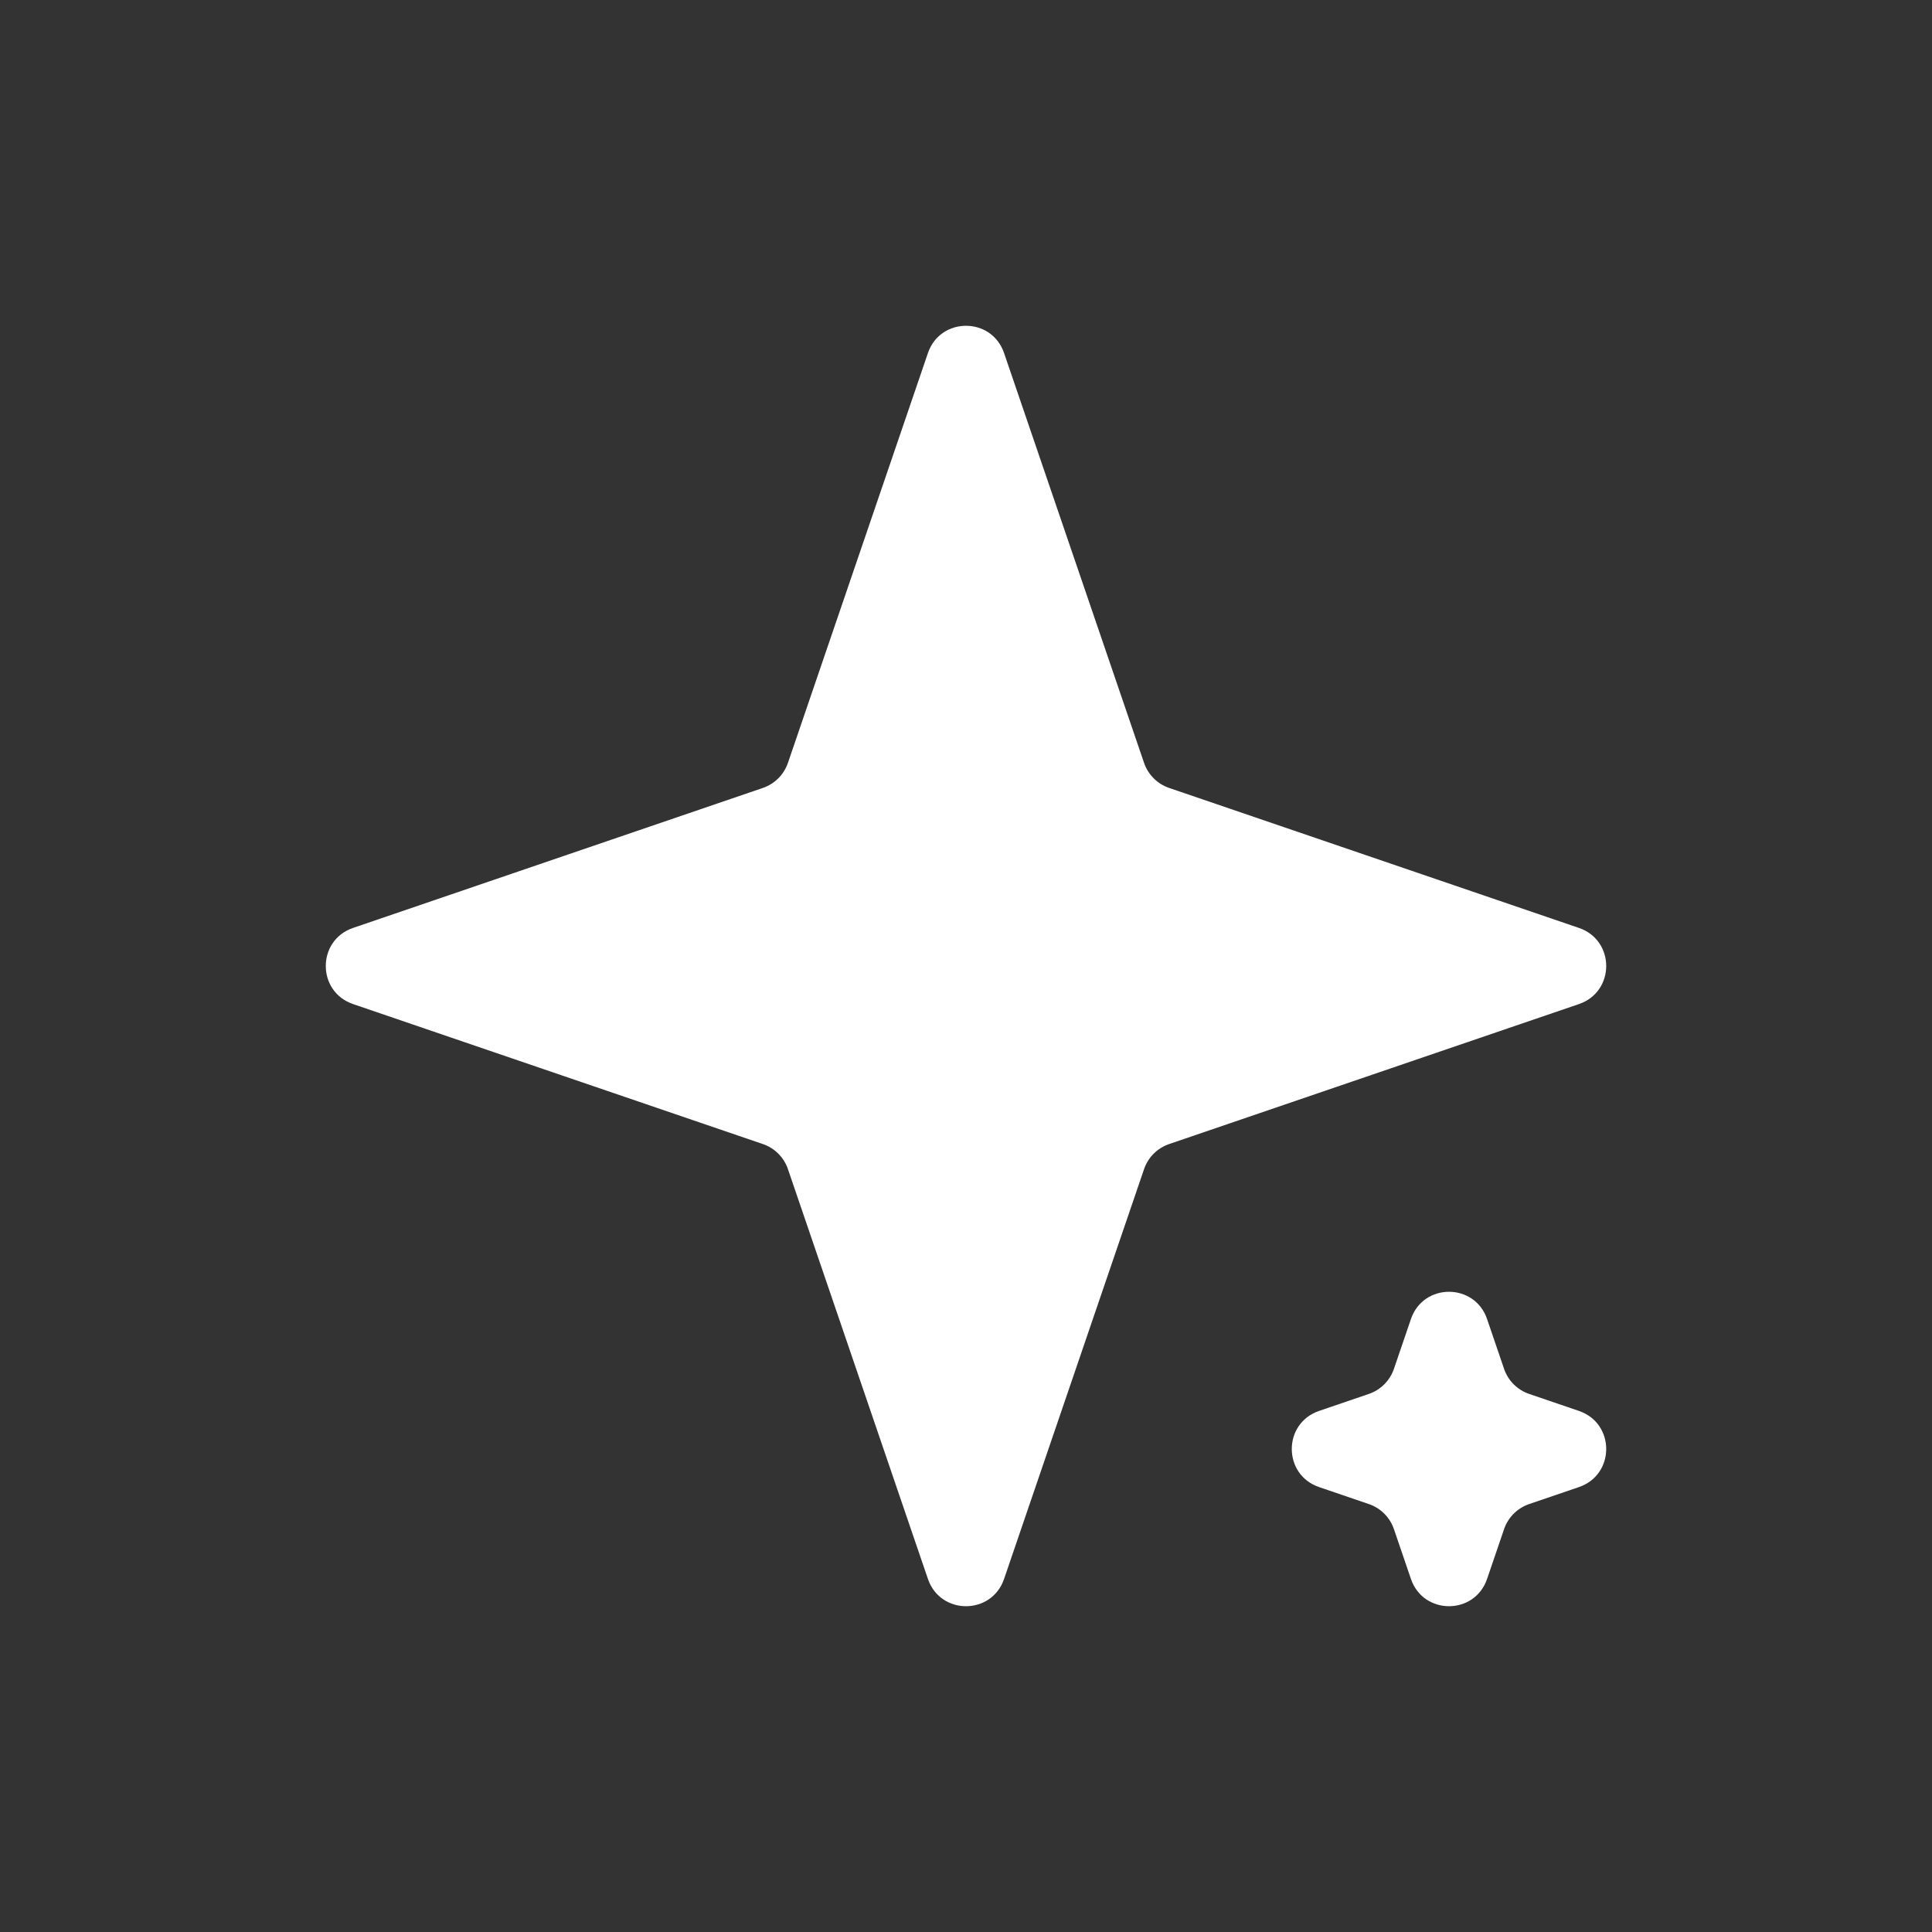 <svg width="24" height="24" viewBox="0 0 24 24" fill="none" xmlns="http://www.w3.org/2000/svg">
<rect x="0" y="0" width="24" height="24" fill="#333333" stroke="none"/>
<path d="M11.527 4.386C11.681 3.934 12.319 3.934 12.473 4.386L14.212 9.477C14.262 9.623 14.377 9.738 14.523 9.788L19.614 11.527C20.066 11.681 20.066 12.319 19.614 12.473L14.523 14.212C14.377 14.262 14.262 14.377 14.212 14.523L12.473 19.614C12.319 20.066 11.681 20.066 11.527 19.614L9.788 14.523C9.738 14.377 9.623 14.262 9.477 14.212L4.386 12.473C3.934 12.319 3.934 11.681 4.386 11.527L9.477 9.788C9.623 9.738 9.738 9.623 9.788 9.477L11.527 4.386Z" fill="white"/>
<path d="M17.527 16.386C17.681 15.934 18.319 15.934 18.473 16.386L18.684 17.004C18.734 17.151 18.849 17.266 18.996 17.316L19.614 17.527C20.066 17.681 20.066 18.319 19.614 18.473L18.996 18.684C18.849 18.734 18.734 18.849 18.684 18.996L18.473 19.614C18.319 20.066 17.681 20.066 17.527 19.614L17.316 18.996C17.266 18.849 17.151 18.734 17.004 18.684L16.386 18.473C15.934 18.319 15.934 17.681 16.386 17.527L17.004 17.316C17.151 17.266 17.266 17.151 17.316 17.004L17.527 16.386Z" fill="white"/>
</svg>
